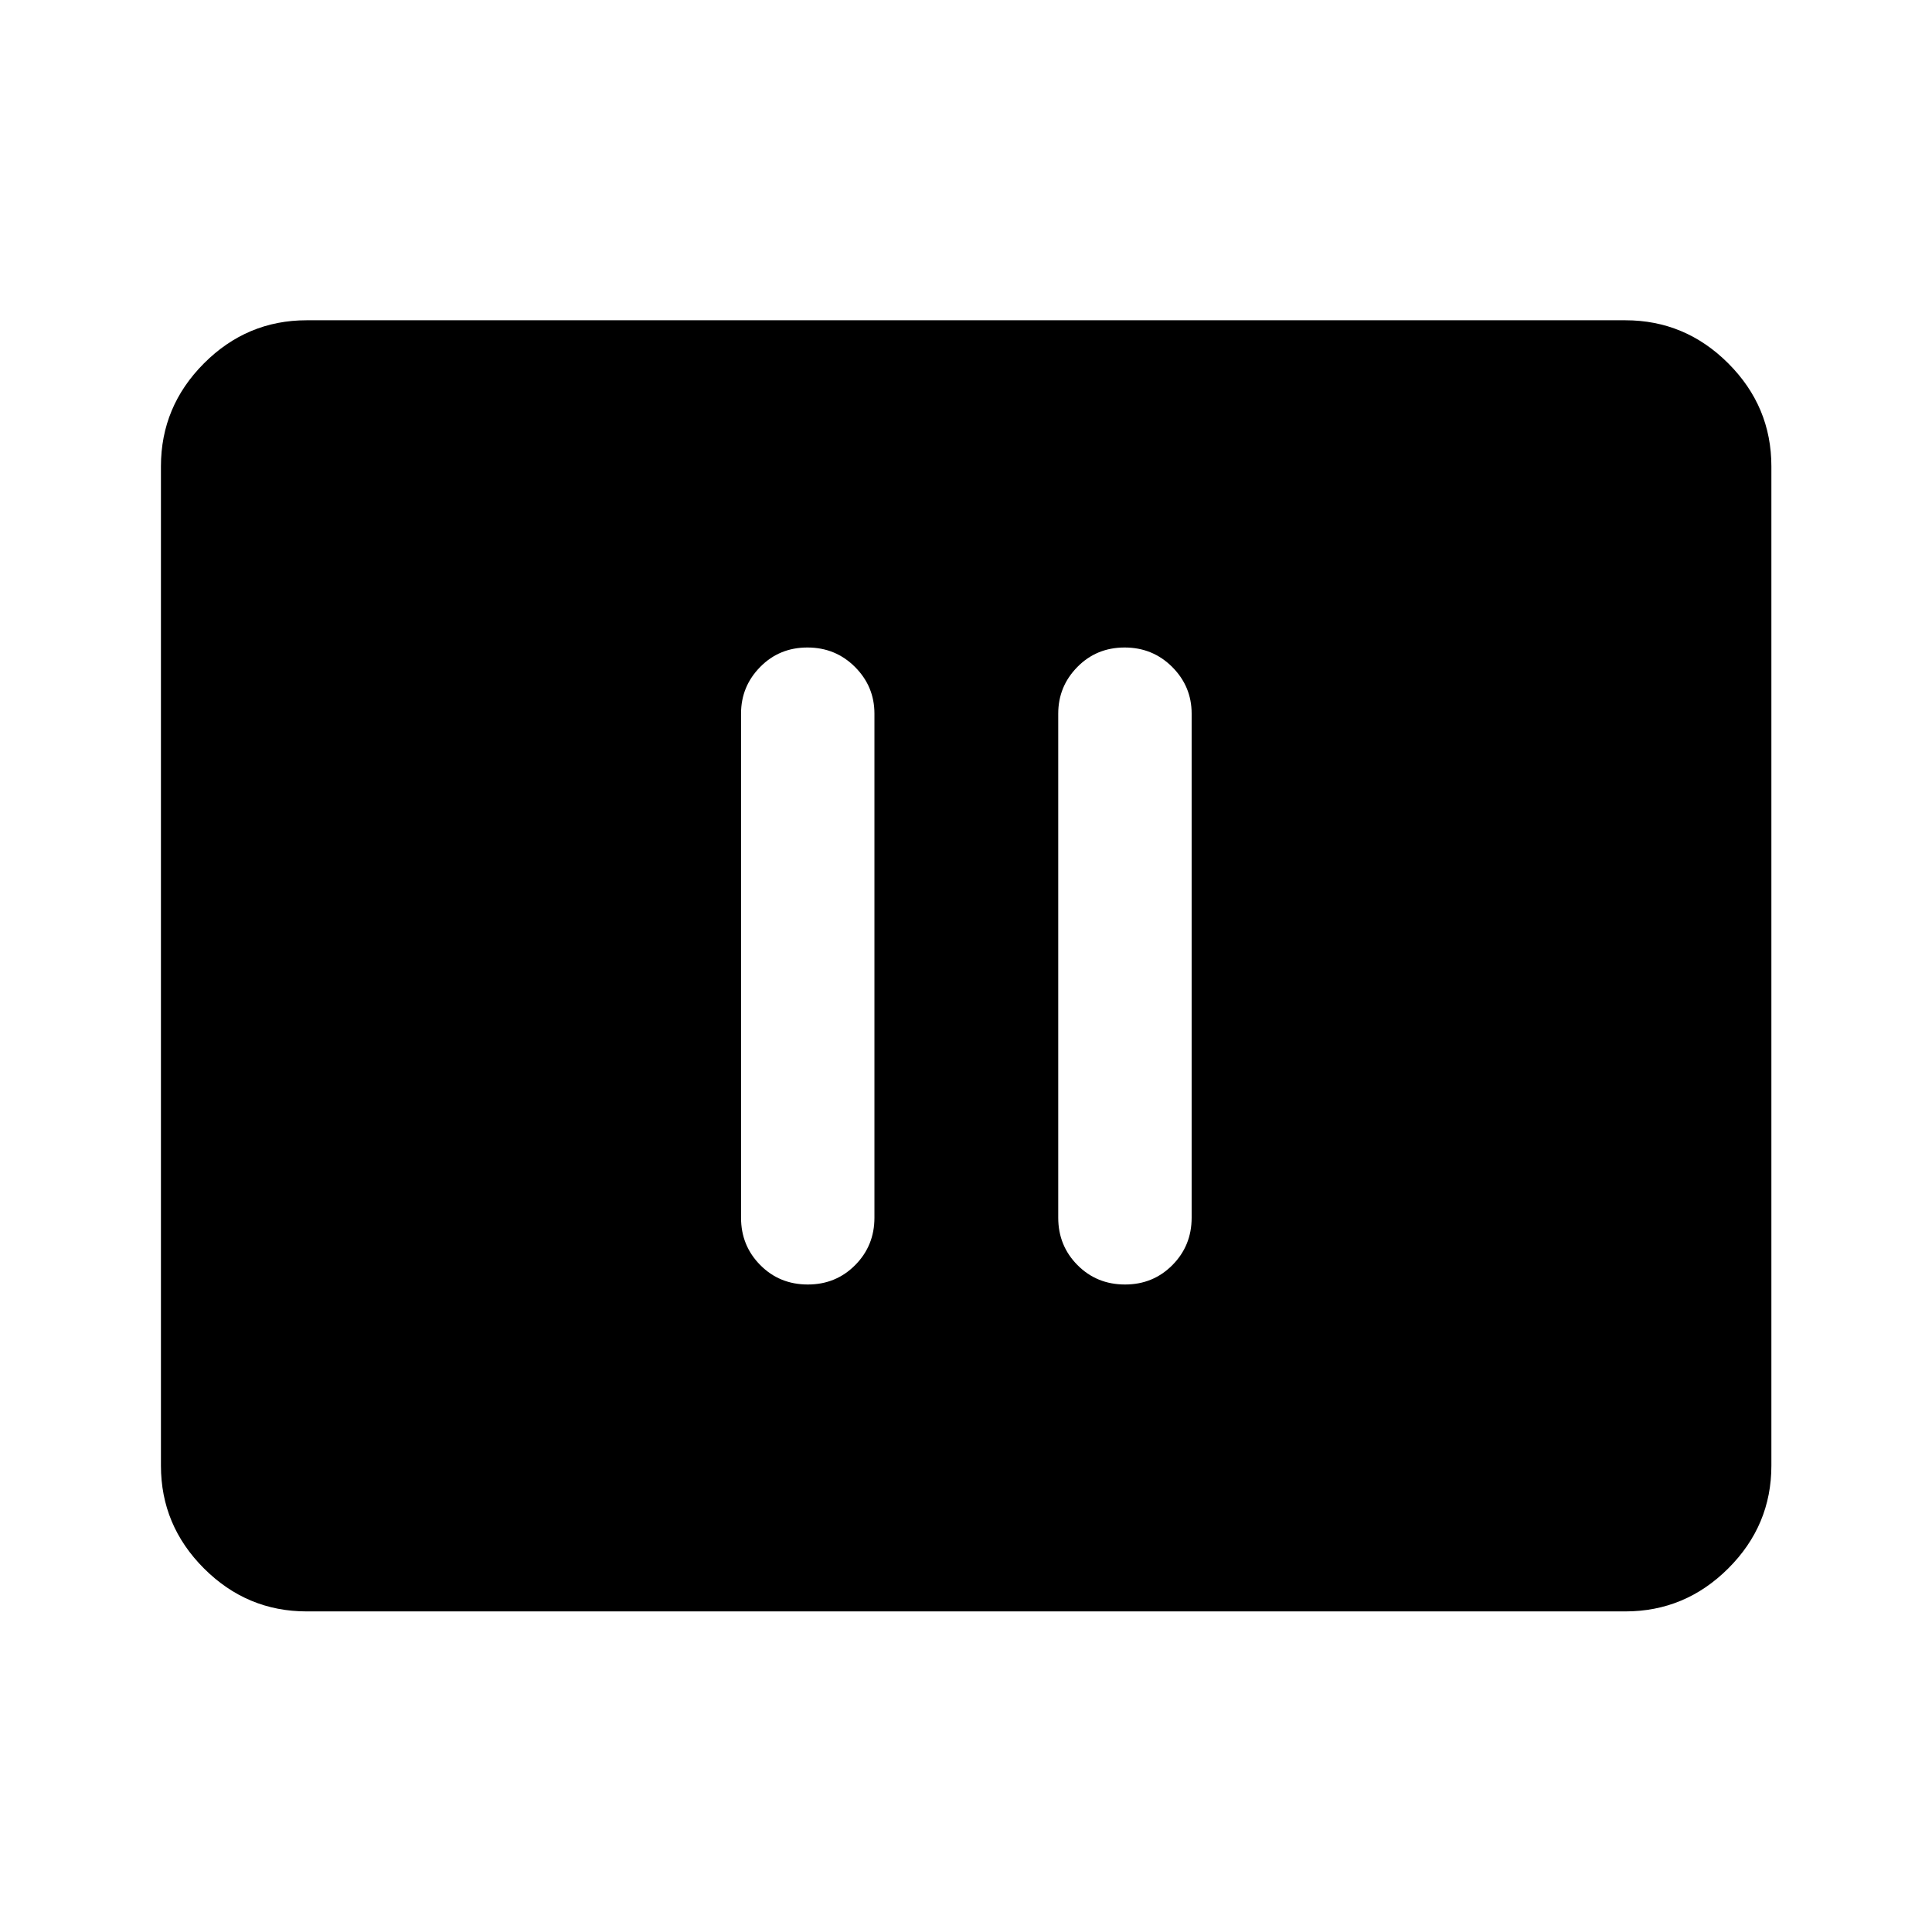 <svg xmlns="http://www.w3.org/2000/svg" height="40" viewBox="0 -960 960 960" width="40"><path d="M401.41-321.74q13.95 0 23.52-9.64t9.57-23.55v-250.48q0-13.52-9.67-23.19-9.67-9.66-23.62-9.66-13.96 0-23.47 9.66-9.52 9.67-9.52 23.19v250.48q0 13.91 9.57 23.55t23.62 9.64Zm157.62 0q13.95 0 23.52-9.64t9.57-23.55v-250.48q0-13.52-9.67-23.19-9.67-9.66-23.63-9.66-13.95 0-23.47 9.66-9.52 9.67-9.52 23.19v250.48q0 13.91 9.57 23.55t23.63 9.64ZM152.39-159.3q-29.68 0-51.05-21.37-21.37-21.37-21.37-51.05v-496.56q0-29.74 21.37-51.16 21.37-21.42 51.05-21.42h655.22q29.75 0 51.16 21.42 21.42 21.42 21.42 51.16v496.56q0 29.68-21.42 51.05-21.41 21.37-51.16 21.37H152.39Z"/></svg>
